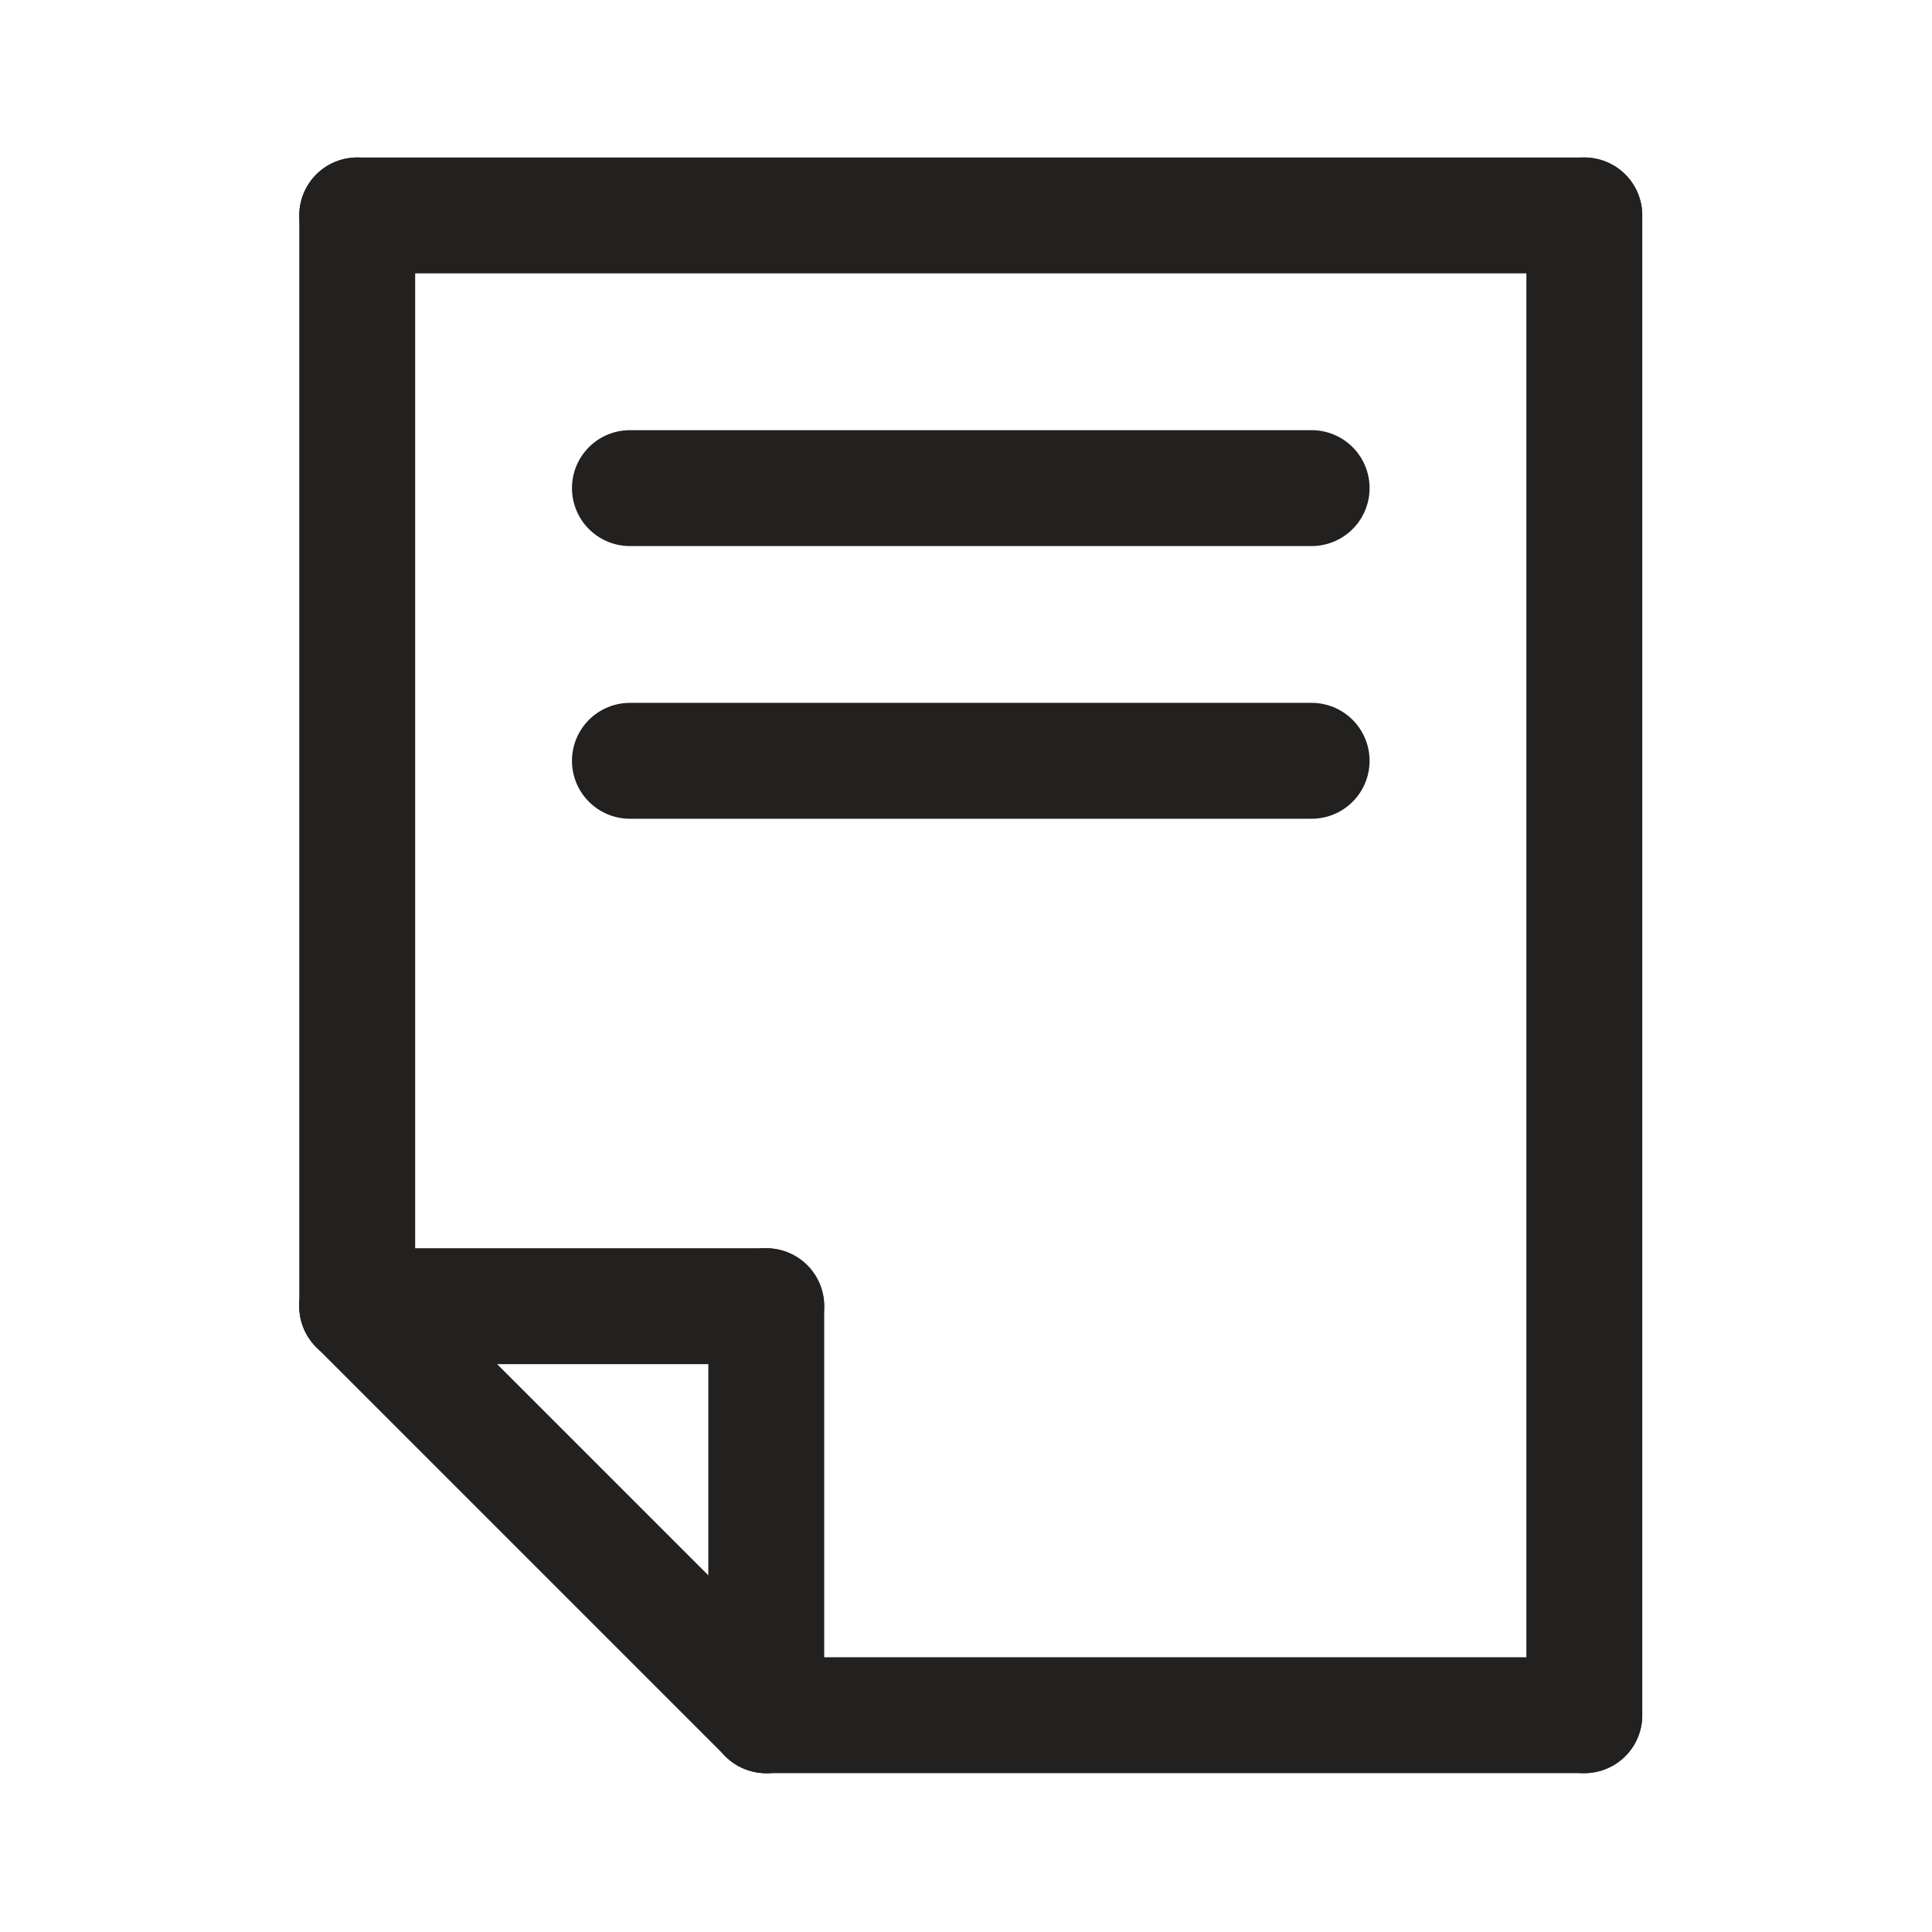 <?xml version="1.0" encoding="UTF-8"?>
<svg id="_레이어_1" xmlns="http://www.w3.org/2000/svg" version="1.1" viewBox="0 0 141.7 141.7">
  <!-- Generator: Adobe Illustrator 29.0.0, SVG Export Plug-In . SVG Version: 2.1.0 Build 186)  -->
  <defs>
    <style>
      .st0 {
        fill: none;
        stroke: #222120;
        stroke-linecap: round;
        stroke-linejoin: round;
        stroke-width: 8.5px;
      }
    </style>
  </defs>
  <line class="st0" x1="26.2" y1="15.8" x2="116.2" y2="15.8"/>
  <line class="st0" x1="116.2" y1="125.8" x2="116.2" y2="15.8"/>
  <line class="st0" x1="26.2" y1="15.8" x2="26.2" y2="95.8"/>
  <line class="st0" x1="116.2" y1="125.8" x2="56.2" y2="125.8"/>
  <line class="st0" x1="26.2" y1="95.8" x2="56.2" y2="125.8"/>
  <line class="st0" x1="56.2" y1="95.8" x2="56.2" y2="125.8"/>
  <line class="st0" x1="26.2" y1="95.8" x2="56.2" y2="95.8"/>
  <line class="st0" x1="46.2" y1="35.8" x2="96.2" y2="35.8"/>
  <line class="st0" x1="96.2" y1="55.8" x2="46.2" y2="55.8"/>
</svg>